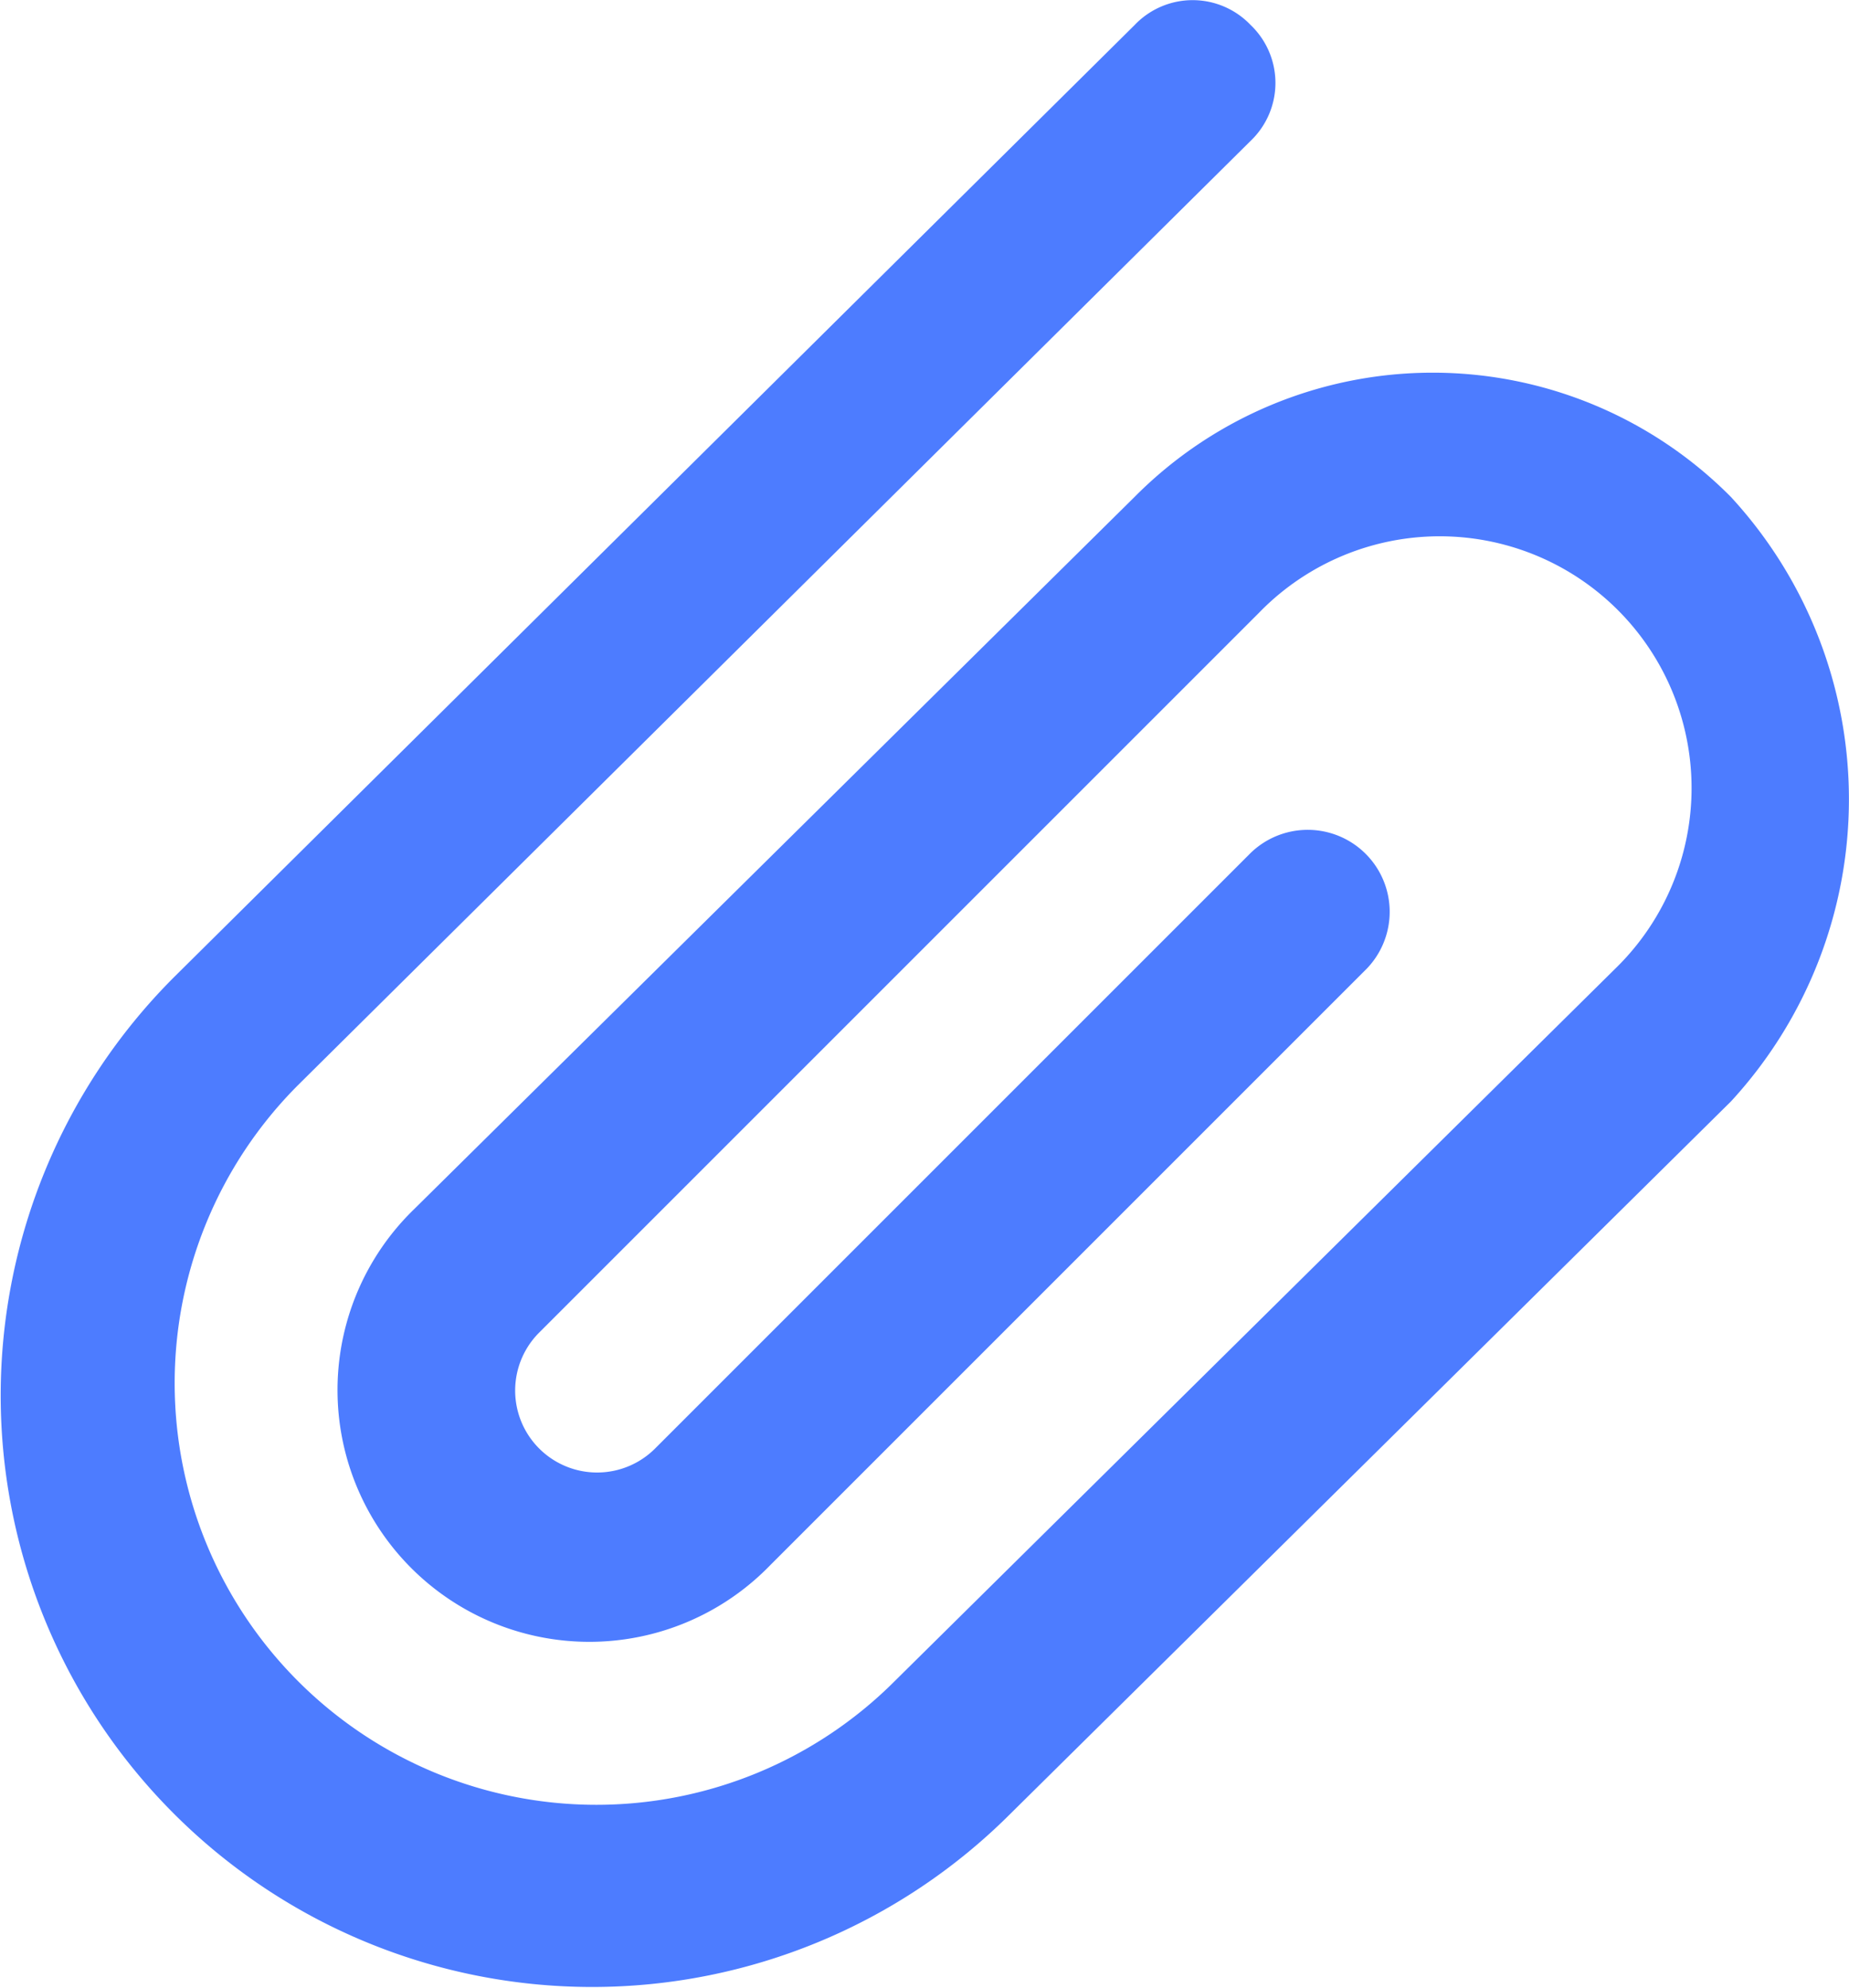 <svg xmlns="http://www.w3.org/2000/svg" width="14.436" height="15.519" viewBox="0 0 14.436 15.519">
  <path id="_809574_attach_attachment_clipmark_office_icon" data-name="809574_attach_attachment_clipmark_office_icon" d="M15.114,3.88a3.278,3.278,0,0,0-4.656,0L4.833,9.441a1.966,1.966,0,1,0,2.78,2.78l4.656-4.656a.64.64,0,0,0-.905-.905L6.708,11.316a.64.64,0,0,1-.905-.905l5.626-5.626a1.966,1.966,0,1,1,2.78,2.78L8.584,13.127A3.292,3.292,0,0,1,3.928,8.471L11.364,1.1a.625.625,0,0,0,0-.905.625.625,0,0,0-.905,0L2.958,7.63a4.618,4.618,0,0,0,6.531,6.531L15.114,8.6A3.483,3.483,0,0,0,15.114,3.88Z" transform="translate(-1.6)" fill="#4d7cff"/>
</svg>
